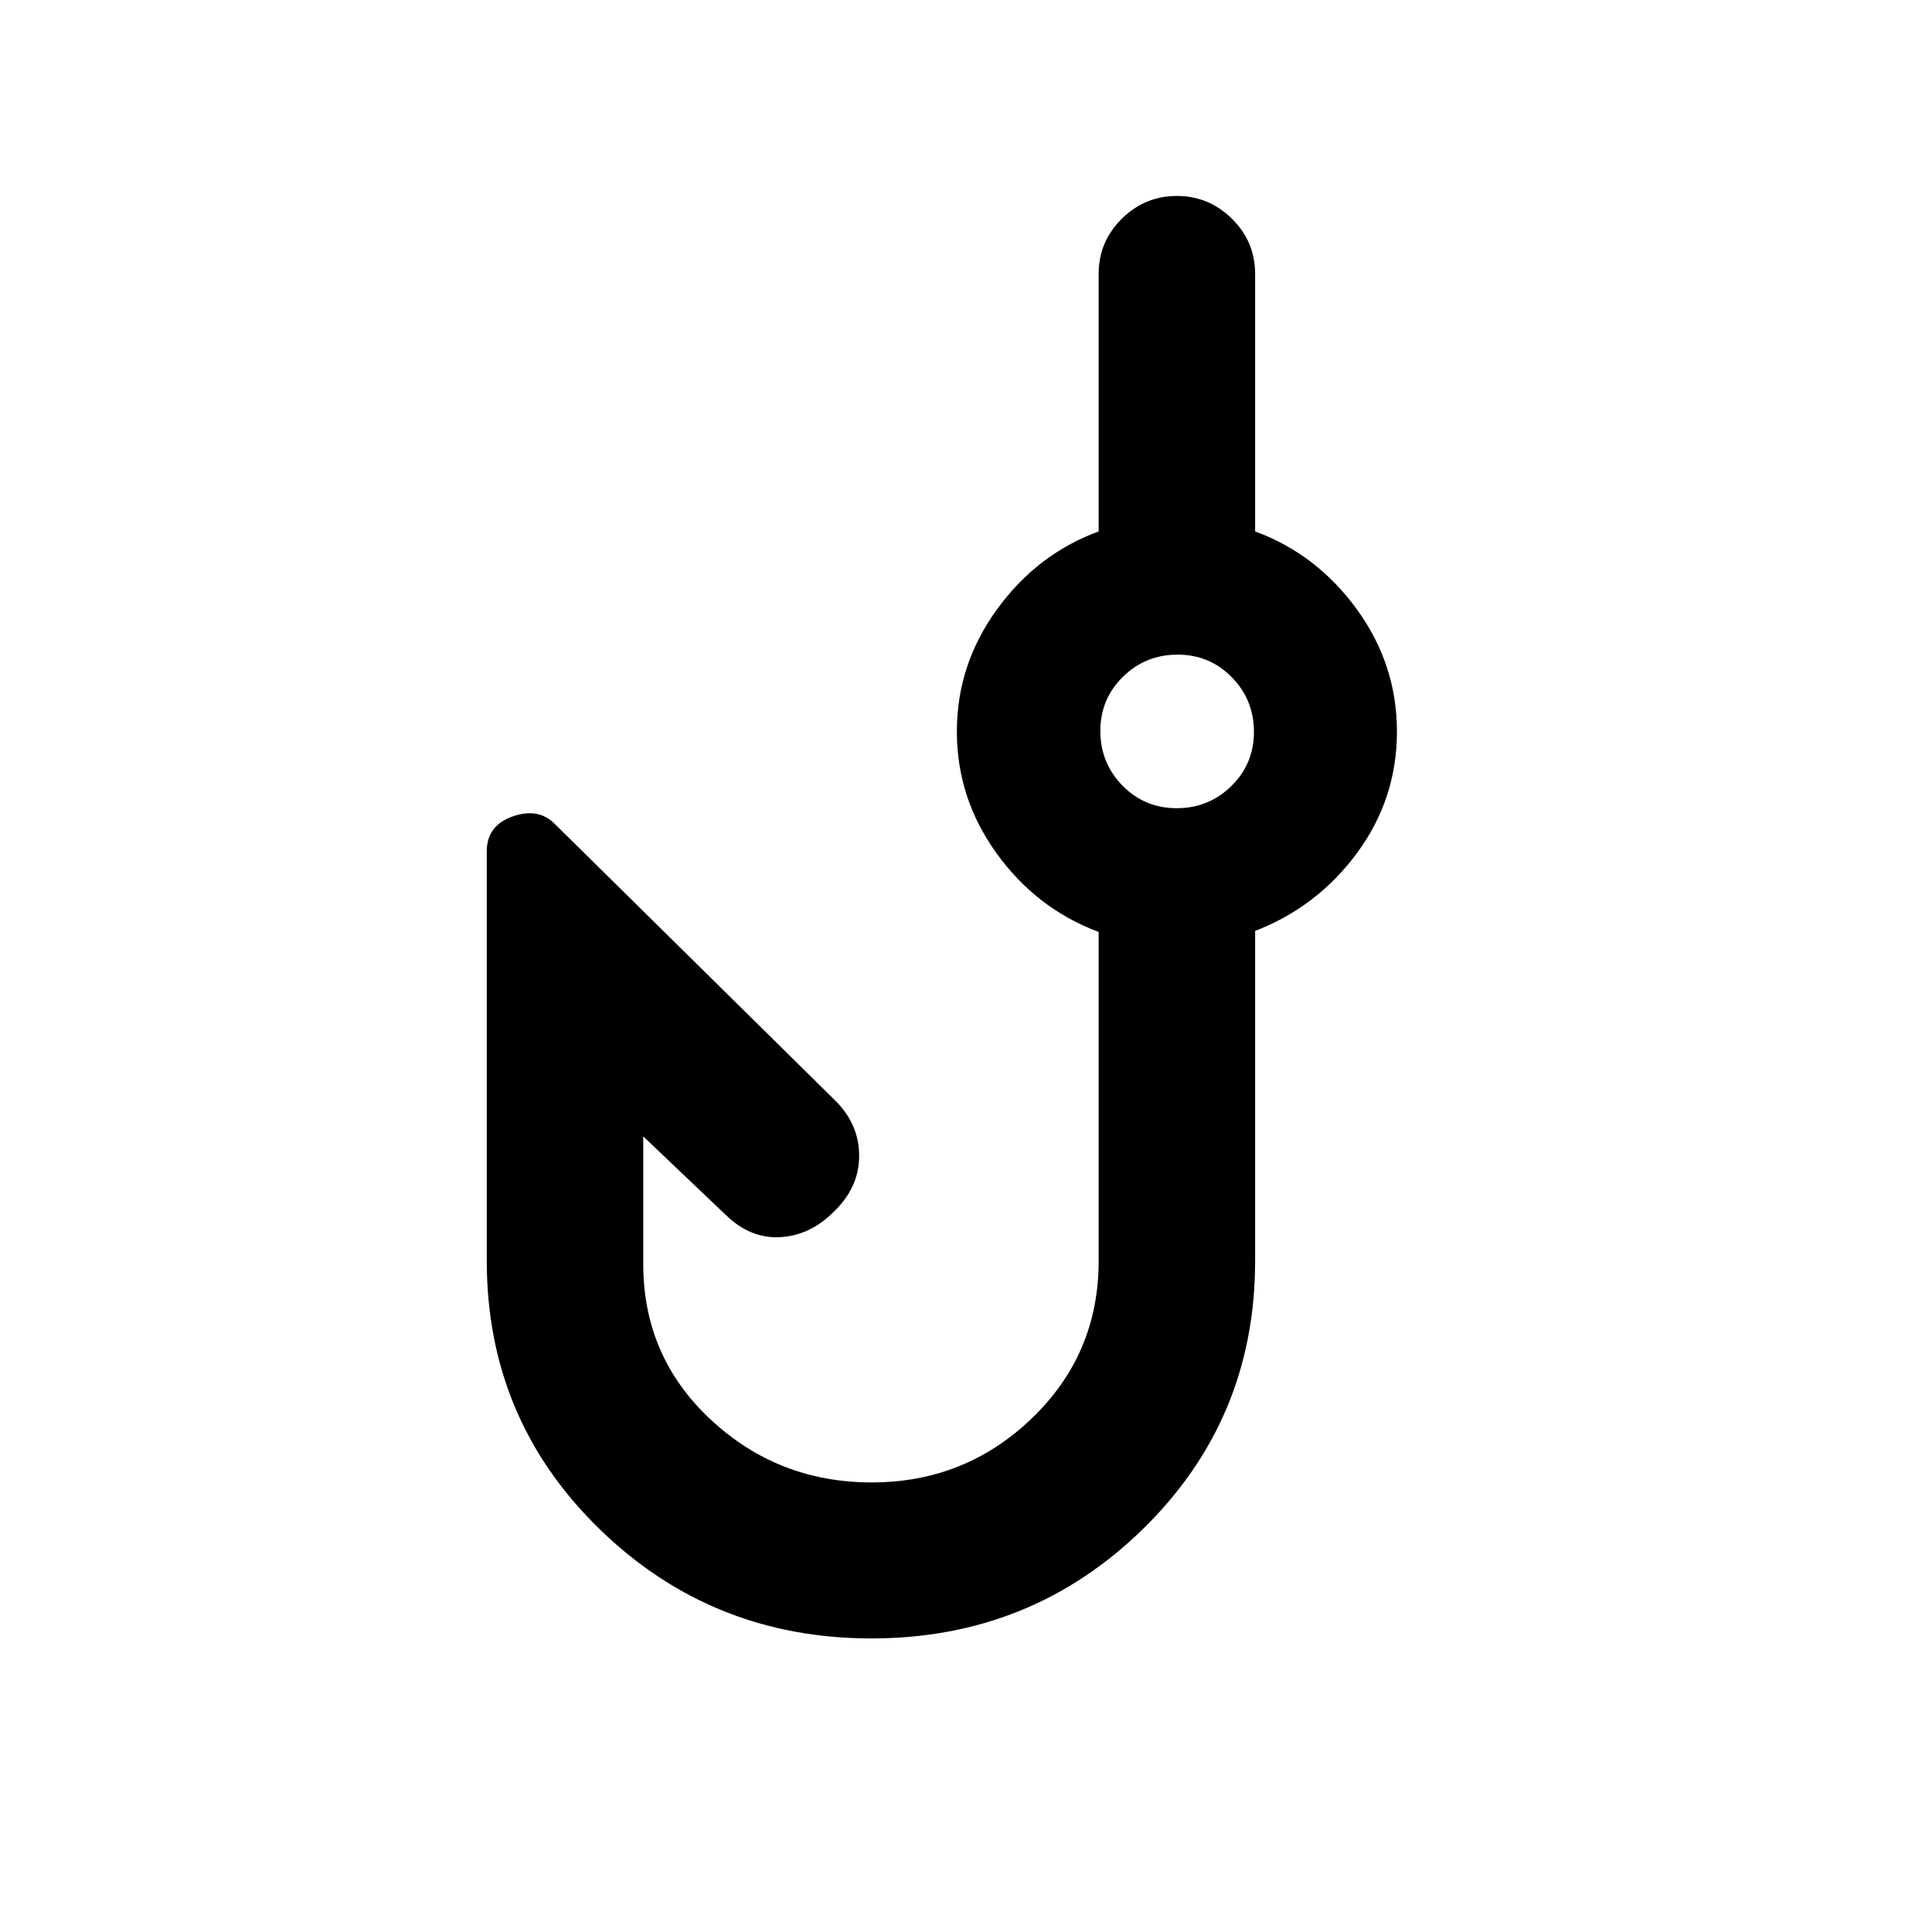 <svg xmlns="http://www.w3.org/2000/svg" height="20" viewBox="0 -960 960 960" width="20"><path d="M433.02-145.87q-79.39 0-135.27-54.49-55.88-54.49-55.88-133.16v-203.41q0-12.76 12.67-17.32 12.68-4.55 20.87 3.4l139.22 137.32q12.28 11.95 12.28 27.79 0 15.83-12.67 27.91-11.67 11.7-26.46 12.56-14.78.86-26.95-10.84l-41.2-39.22v63.48q0 46.01 33.52 77.24 33.52 31.22 79.99 31.22 46.47 0 79.62-31.89 33.15-31.89 33.15-78.07v-163.58q-30.74-11.46-50.59-38.88-19.86-27.42-19.86-60.7 0-33.27 19.97-60.75 19.98-27.48 50.48-38.67v-127.94q0-16.04 11.47-27.4 11.46-11.36 27.38-11.36 15.92 0 27.42 11.36 11.49 11.36 11.49 27.4v127.94q30.5 11.19 50.48 38.61 19.98 27.42 19.98 60.84t-19.79 60.28q-19.79 26.85-50.67 38.77v164q0 78.58-55.63 133.07-55.63 54.49-135.02 54.49ZM584.7-558.41q15.93 0 27.15-11.01 11.22-11.01 11.22-26.93 0-15.93-11.01-27.15-11.01-11.22-26.94-11.22-15.92 0-27.14 11.01t-11.22 26.93q0 15.93 11.01 27.15 11 11.22 26.93 11.22Zm.21-38.16Z"/></svg>
